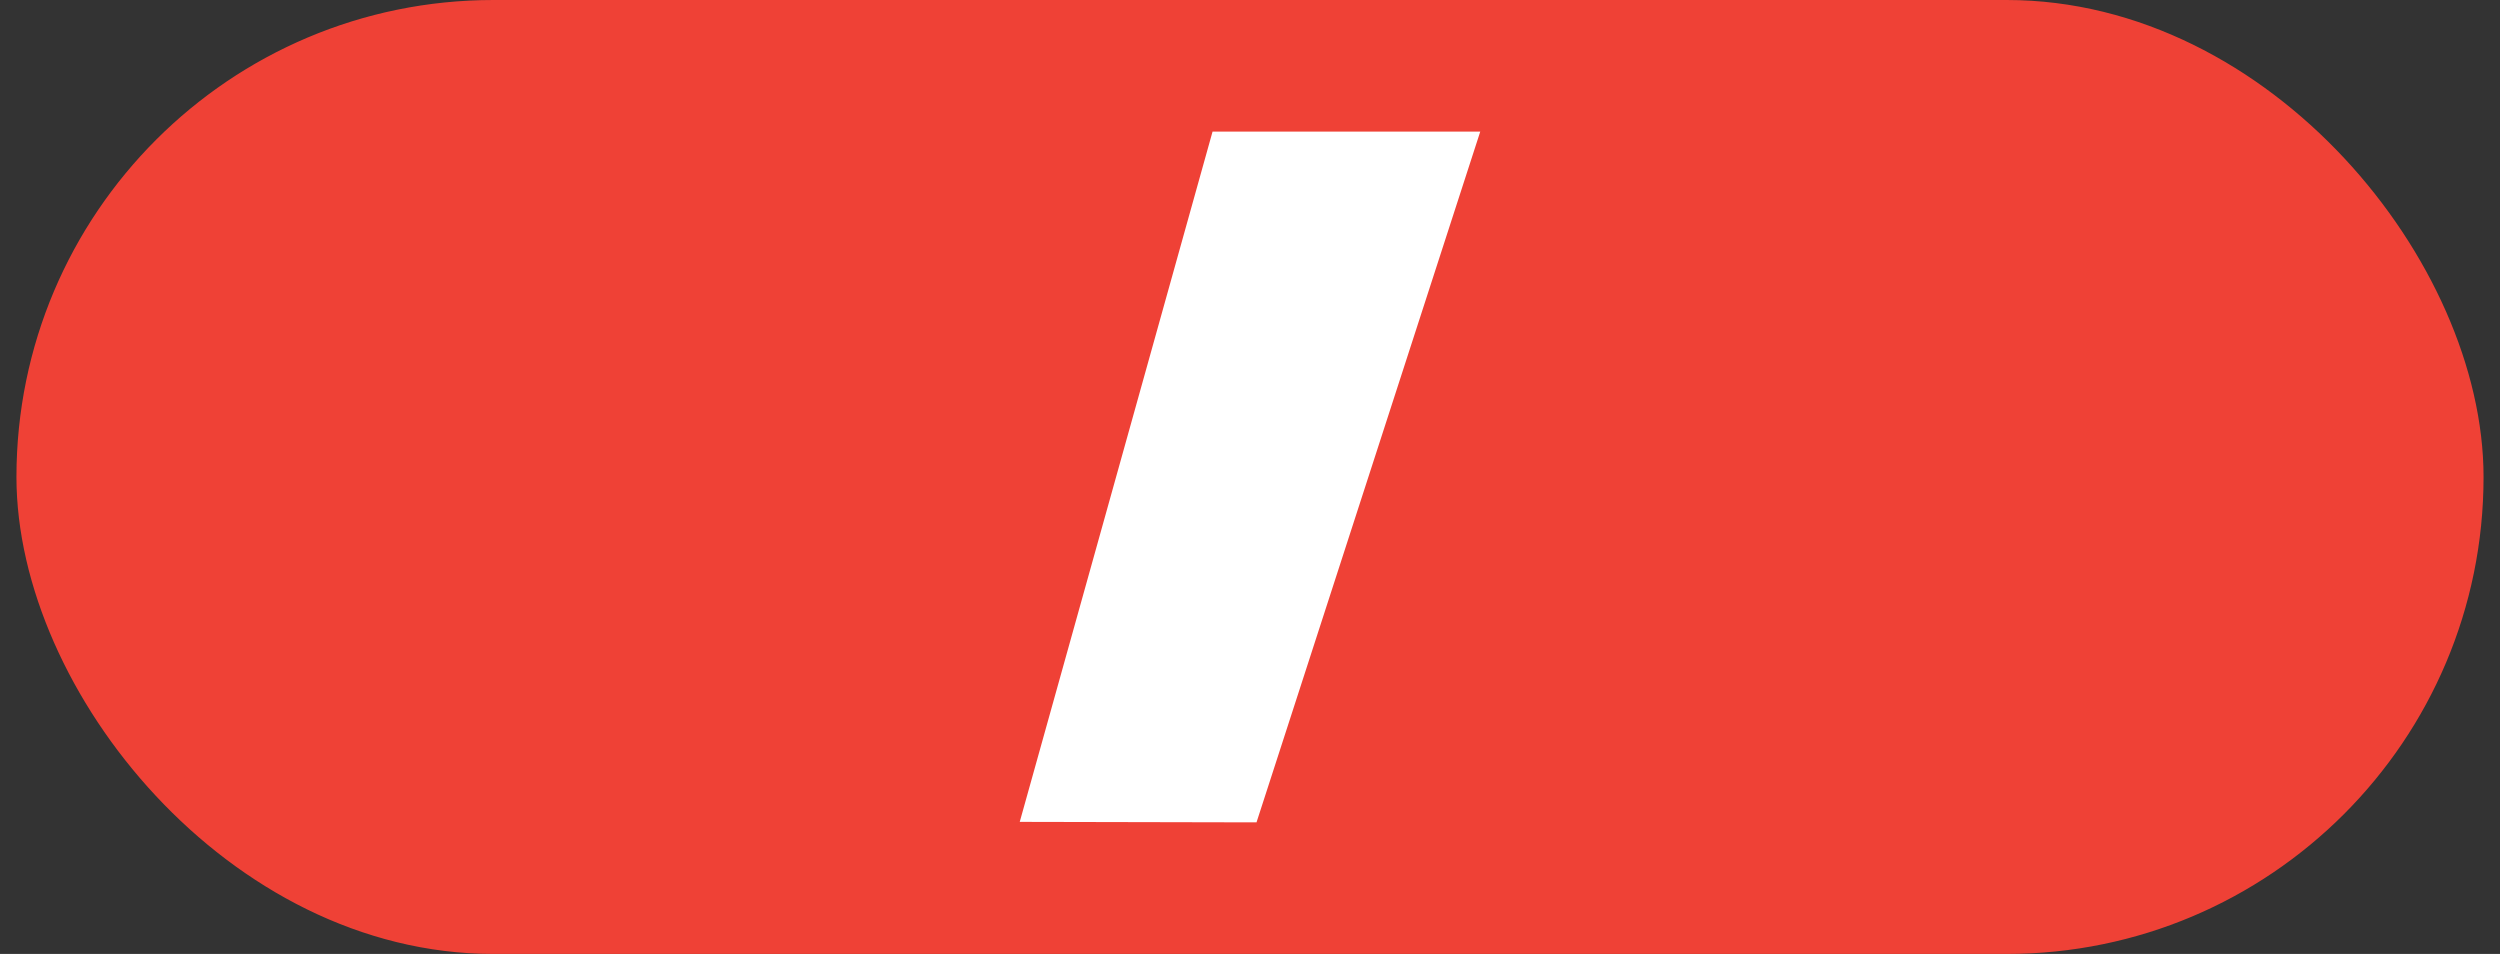 <svg width="76" height="29" viewBox="0 0 76 29" fill="none" xmlns="http://www.w3.org/2000/svg">
<rect x="0" y="0" width="76" height="29" fill="#333333" stroke="none"/>
<rect x="1" y="0.5" width="74" height="28" rx="14" fill="#EF4136"/>
<rect x="1" y="0.5" width="74" height="28" rx="14" stroke="#EF4136"/>
<path d="M31 24.985L36.862 4H45L38.198 25L31 24.985Z" fill="white"/>
</svg>
